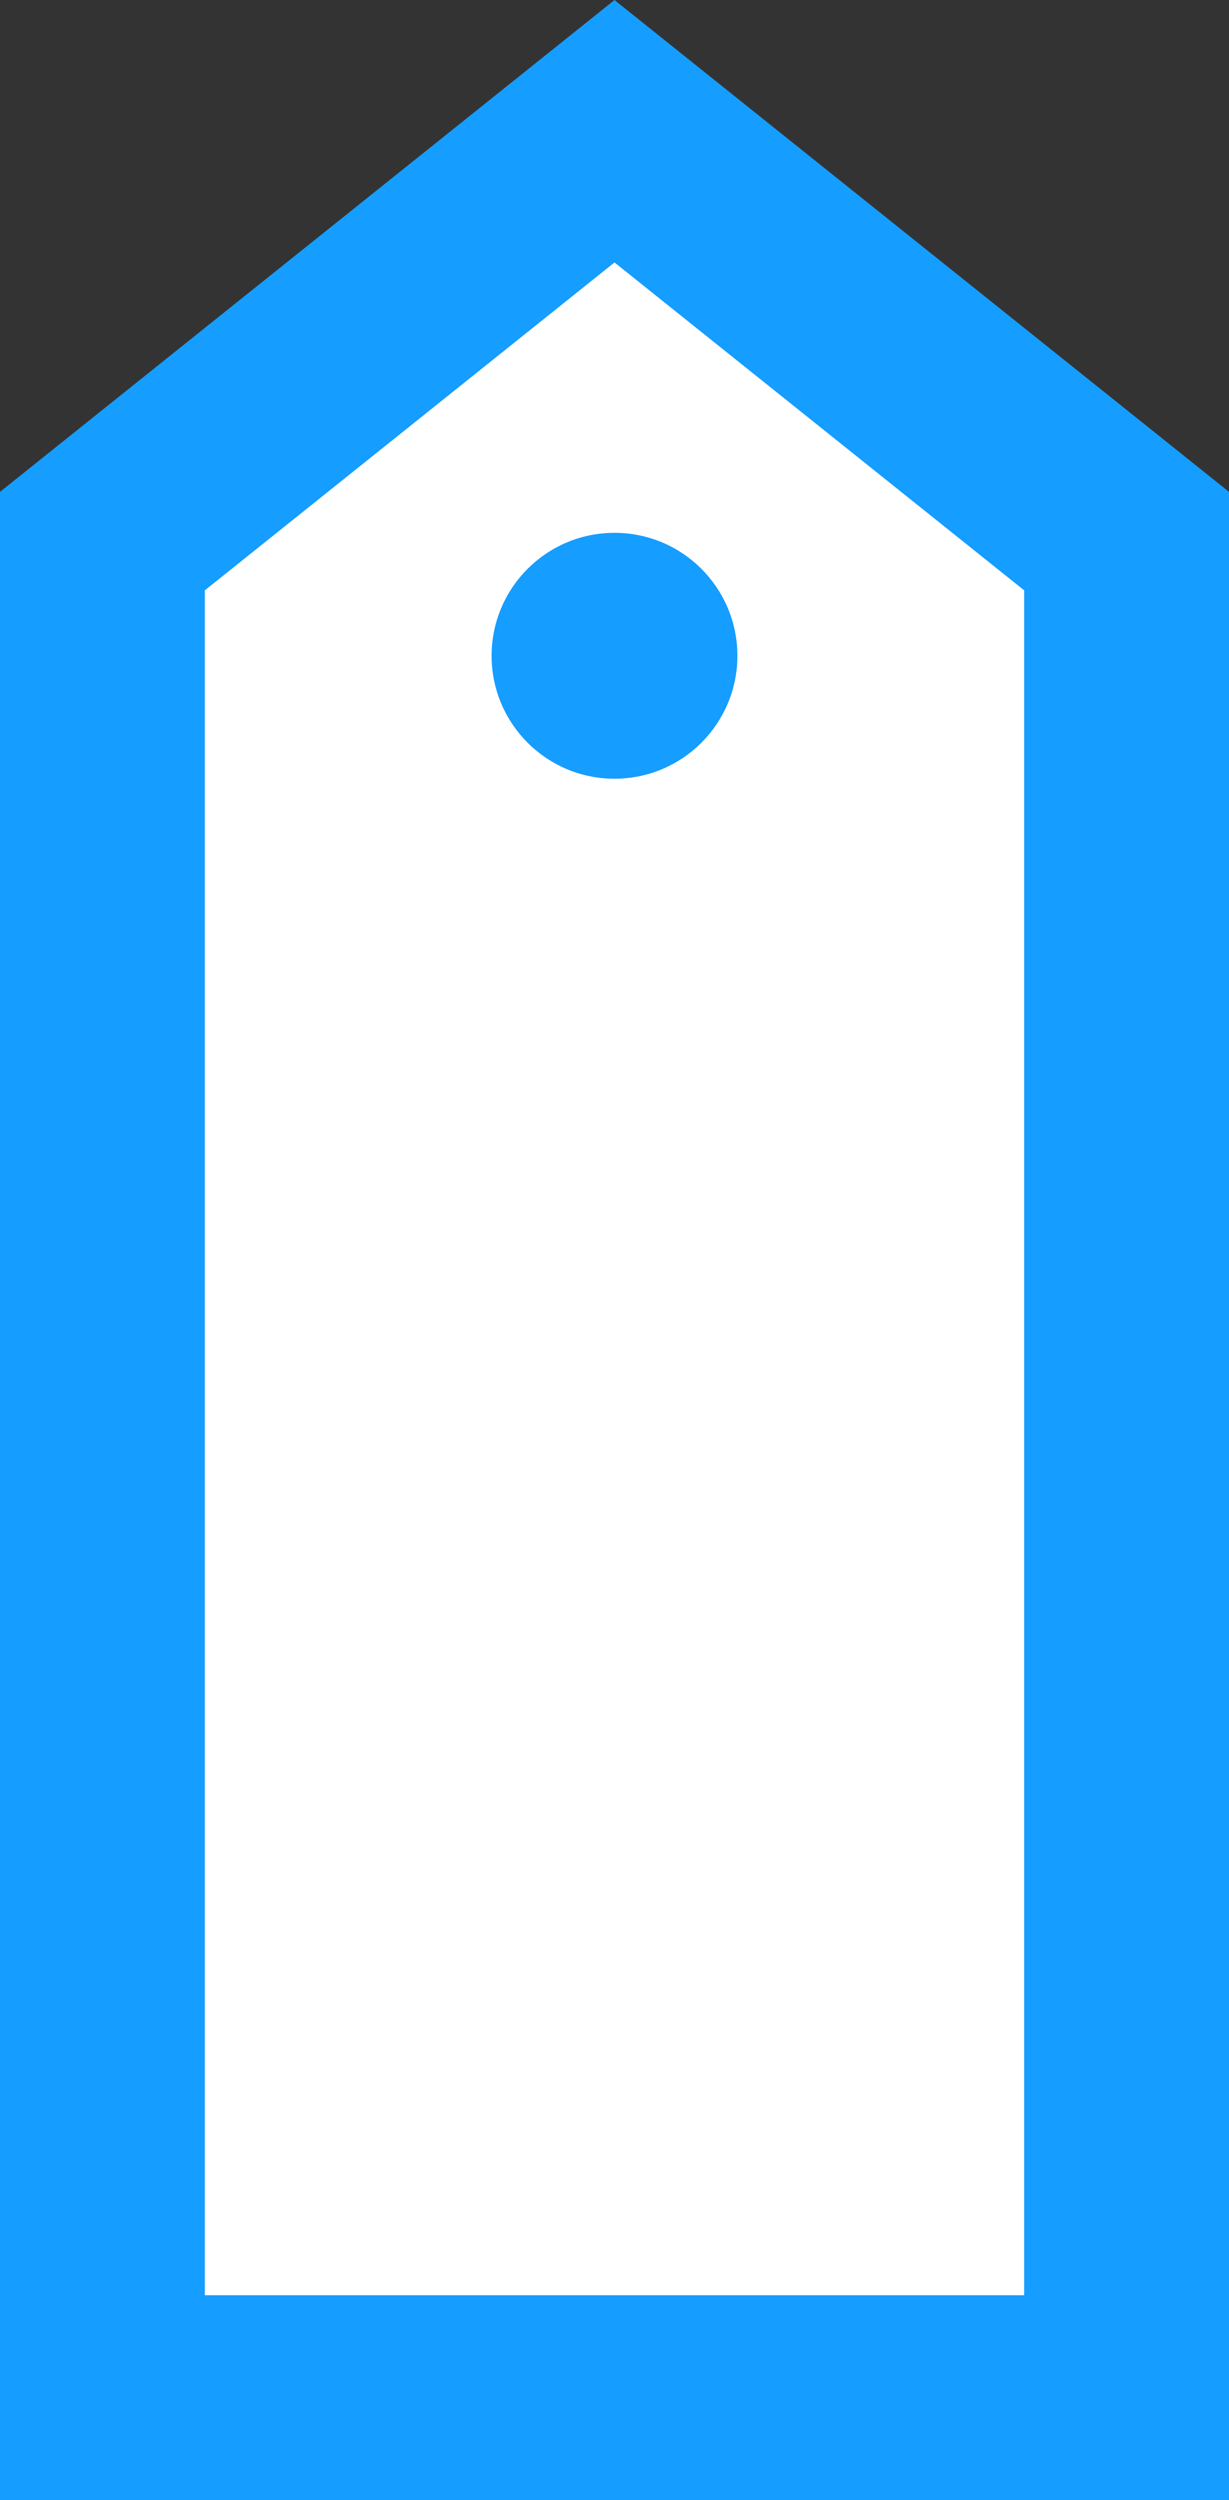 <svg xmlns="http://www.w3.org/2000/svg" width="30" height="61" viewBox="0 0 30 61">
    <rect x="0" y="0" width="30" height="61" fill="#333333" stroke="none"/>
    <g fill="none" fill-rule="evenodd">
        <path fill="#FFF" stroke="#159DFF" stroke-width="5" d="M2.5 13.202V58.5h25V13.202l-12.5-10-12.5 10z"/>
        <circle cx="15" cy="16" r="3" fill="#159DFF"/>
    </g>
</svg>
